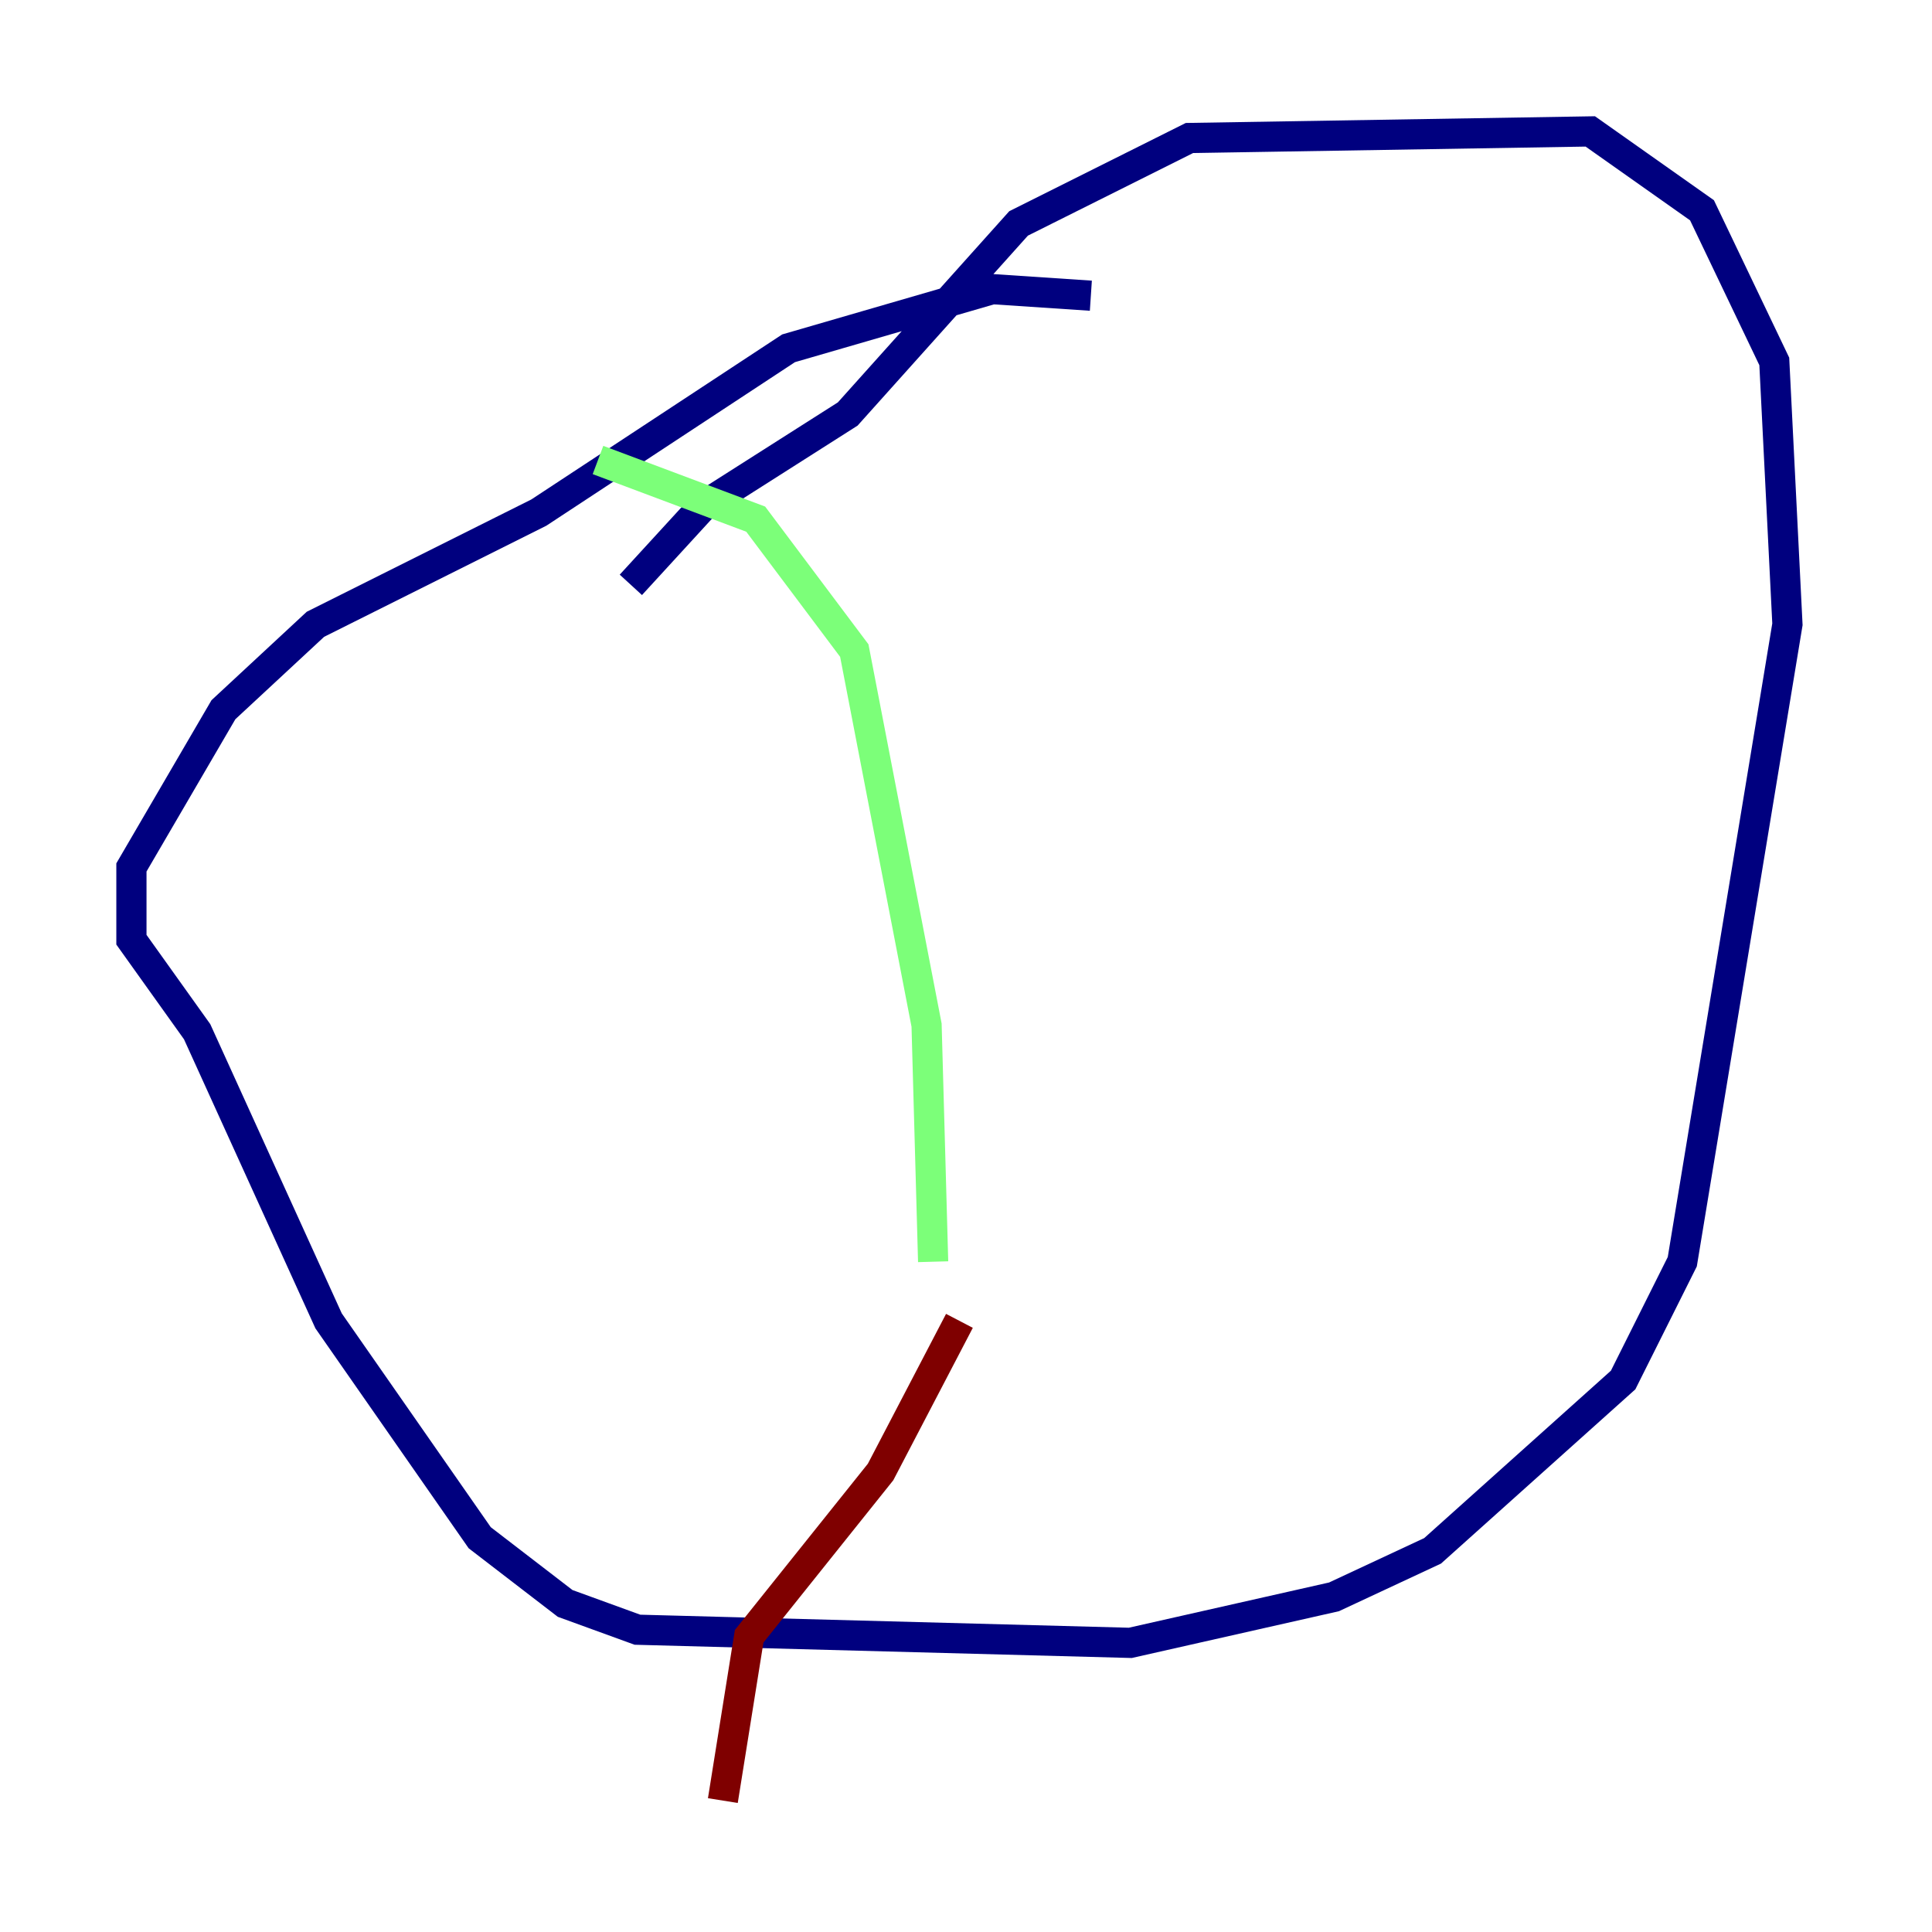 <?xml version="1.0" encoding="utf-8" ?>
<svg baseProfile="tiny" height="128" version="1.2" viewBox="0,0,128,128" width="128" xmlns="http://www.w3.org/2000/svg" xmlns:ev="http://www.w3.org/2001/xml-events" xmlns:xlink="http://www.w3.org/1999/xlink"><defs /><polyline fill="none" points="72.272,19.592 65.742,19.157 52.245,23.075 35.701,33.959 20.898,41.361 14.803,47.02 8.707,57.469 8.707,62.258 13.061,68.354 21.769,87.51 31.782,101.878 37.442,106.231 42.231,107.973 74.884,108.844 88.381,105.796 94.912,102.748 107.537,91.429 111.456,83.592 118.422,41.361 117.551,23.946 112.762,13.932 105.361,8.707 78.803,9.143 67.483,14.803 56.163,27.429 46.585,33.524 41.796,38.748" stroke="#00007f" stroke-width="2" /><polyline fill="none" points="39.619,30.476 50.068,34.395 56.599,43.102 61.388,67.918 61.823,83.592" stroke="#7cff79" stroke-width="2" /><polyline fill="none" points="63.565,87.51 58.34,97.524 49.633,108.408 47.891,119.293" stroke="#7f0000" stroke-width="2" /></svg>